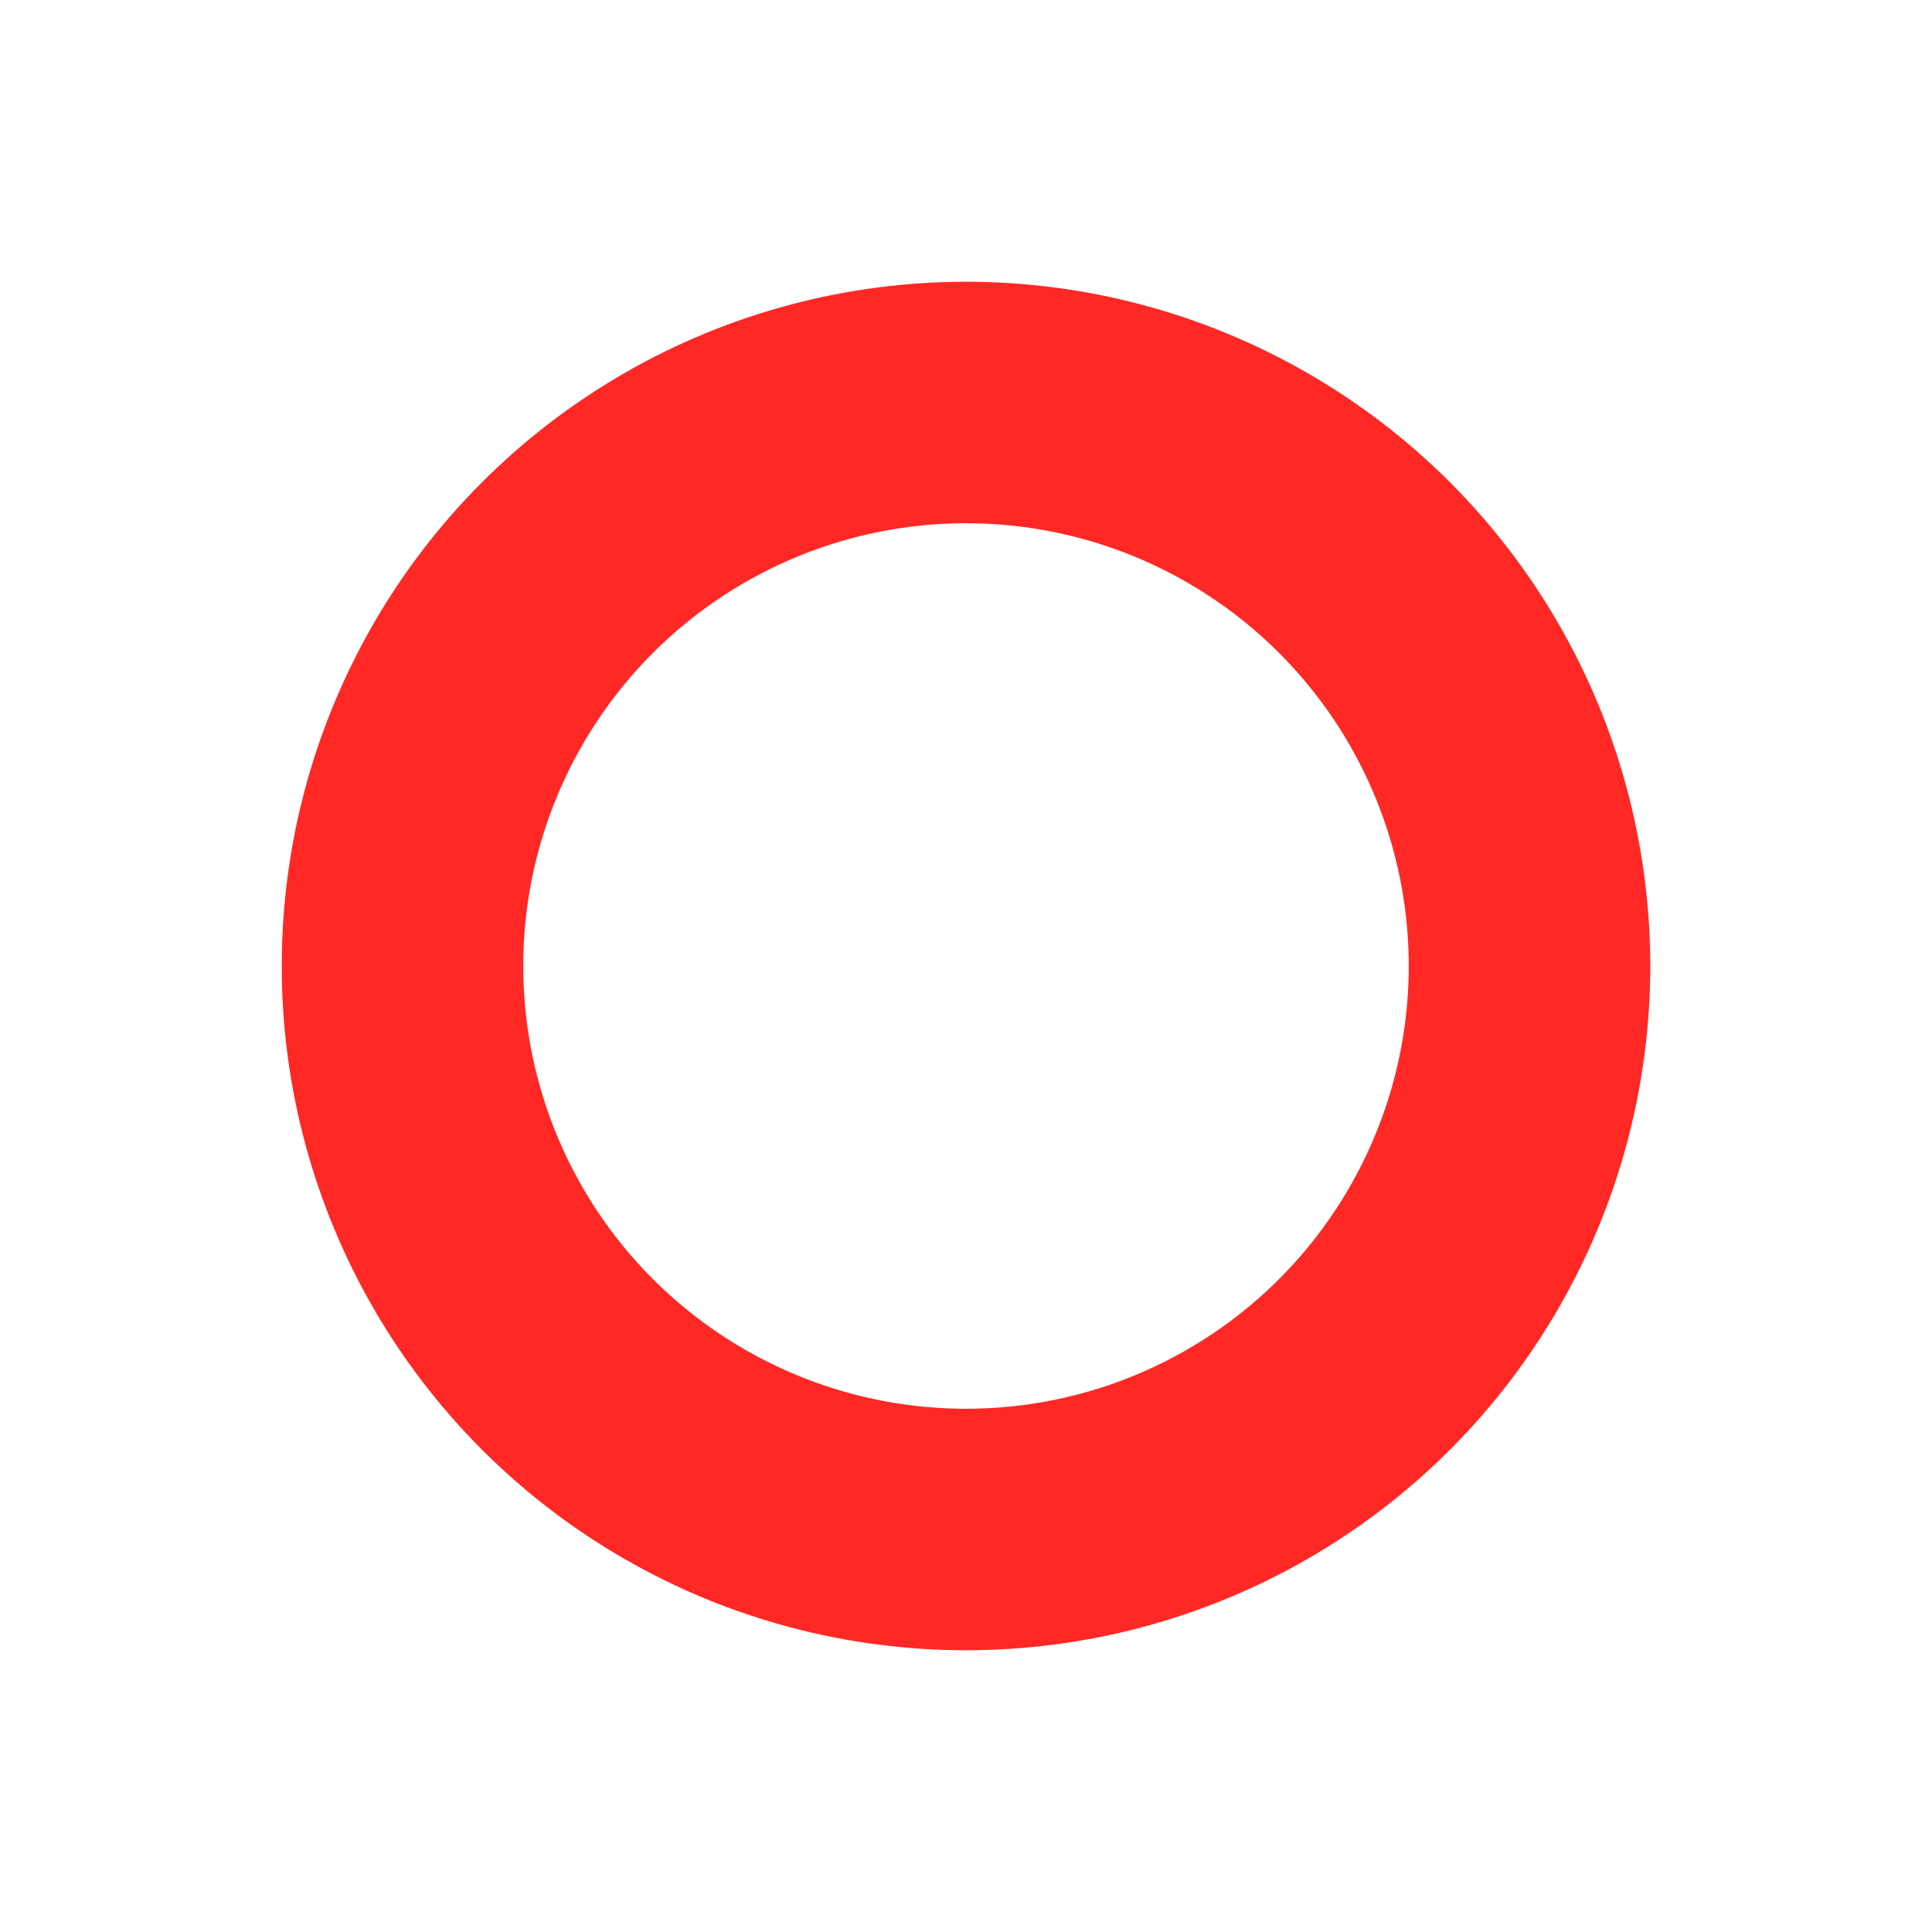 <svg xmlns="http://www.w3.org/2000/svg" class="icon icon-tabler icon-tabler-player-record" width="36" height="36" viewBox="0 0 24 24" stroke-width="3" stroke="#ff2825" fill="none" stroke-linecap="round" stroke-linejoin="round">
    <path stroke="none" d="M0 0h24v24H0z" fill="none"/>
    <circle cx="12" cy="12" r="7" />
</svg>